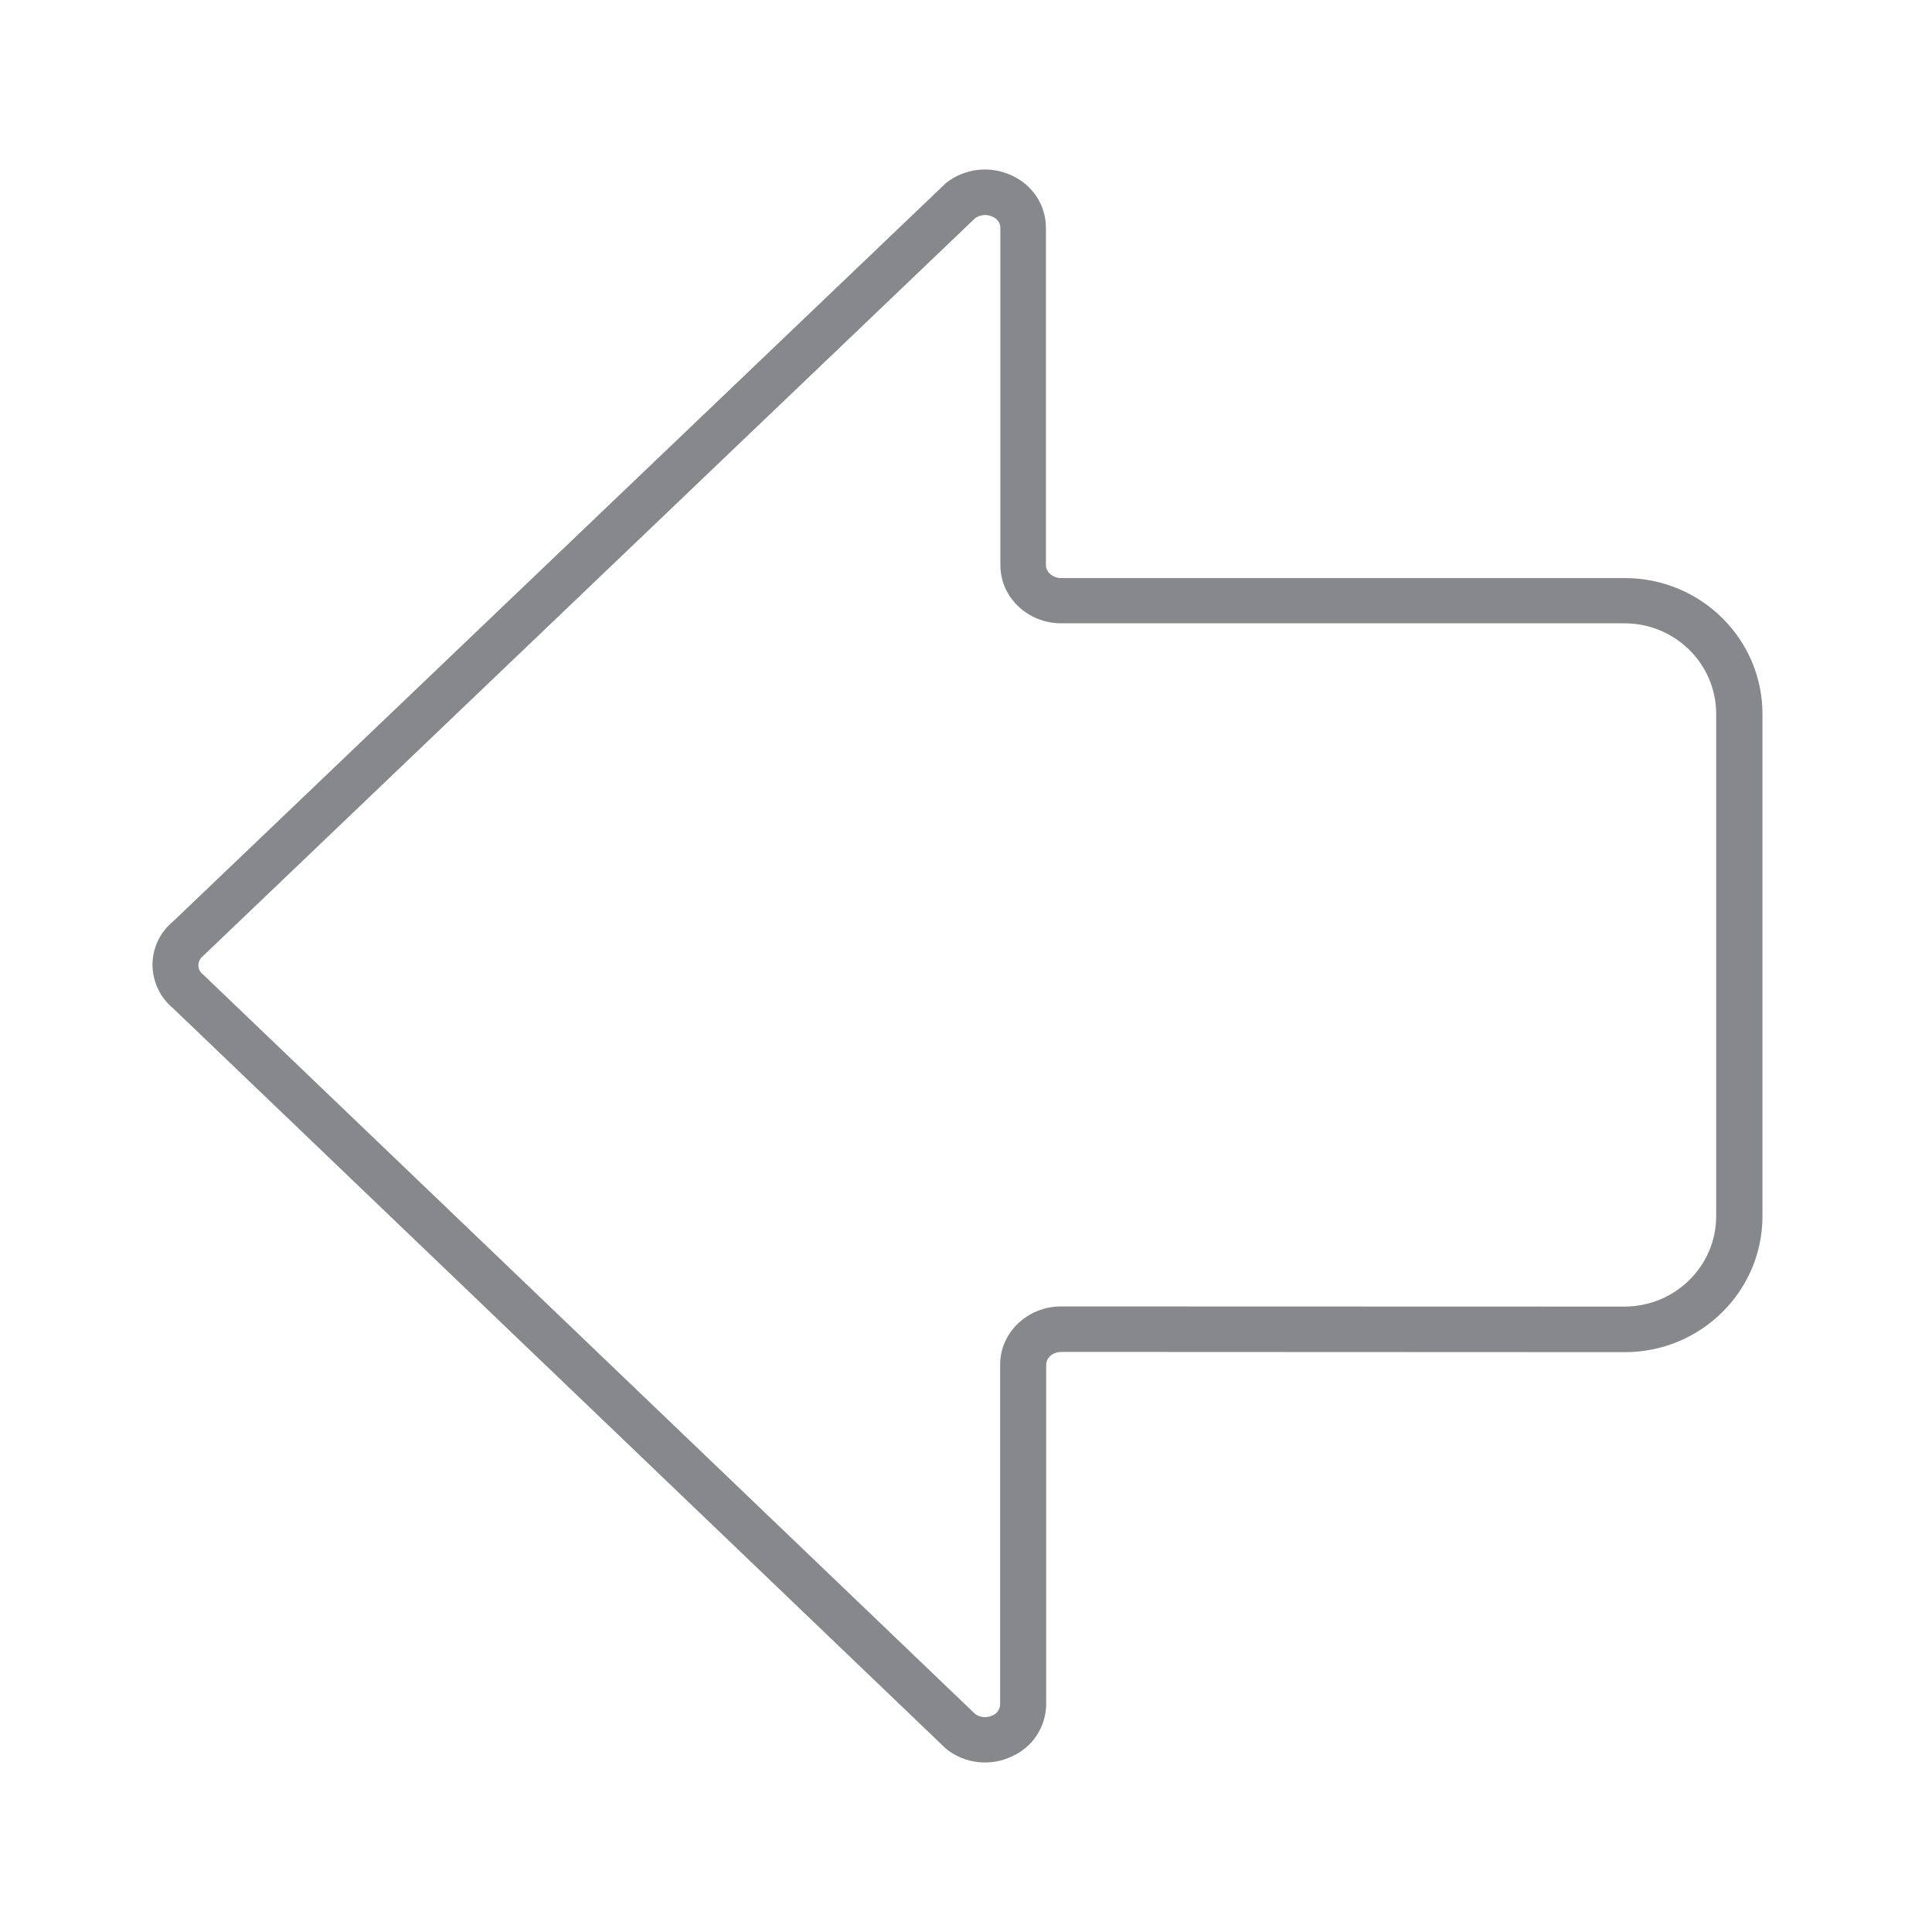 <svg width="24" height="24" viewBox="0 0 24 24" fill="none" xmlns="http://www.w3.org/2000/svg">
<path d="M1.894 11.987C1.894 11.776 1.988 11.579 2.153 11.444L11.729 2.295L11.746 2.278C11.979 2.089 12.301 2.053 12.572 2.182C12.828 2.298 12.993 2.551 12.993 2.83L12.993 7.02C12.993 7.107 13.079 7.181 13.181 7.181L20.185 7.181C21.128 7.181 21.894 7.938 21.894 8.869L21.894 15.108C21.894 16.04 21.128 16.797 20.185 16.797L13.184 16.794C13.079 16.794 12.996 16.865 12.996 16.955L12.996 21.171C12.993 21.449 12.831 21.702 12.572 21.818C12.301 21.947 11.979 21.911 11.746 21.719L11.729 21.702L2.153 12.528C1.991 12.396 1.897 12.198 1.894 11.987ZM12.113 2.711L2.541 11.858L2.523 11.875C2.486 11.903 2.467 11.945 2.464 11.99C2.464 12.035 2.486 12.078 2.523 12.106L2.541 12.123L12.113 21.291C12.176 21.337 12.259 21.342 12.327 21.311C12.384 21.289 12.424 21.232 12.424 21.171L12.424 16.952C12.424 16.552 12.766 16.229 13.181 16.229L20.179 16.231C20.809 16.231 21.319 15.728 21.319 15.106L21.319 8.869C21.319 8.247 20.809 7.743 20.179 7.743L13.184 7.743C12.766 7.743 12.427 7.42 12.427 7.02L12.427 2.832C12.427 2.771 12.387 2.714 12.33 2.692C12.259 2.658 12.176 2.666 12.113 2.711Z" fill="#86888C"/>
</svg>
